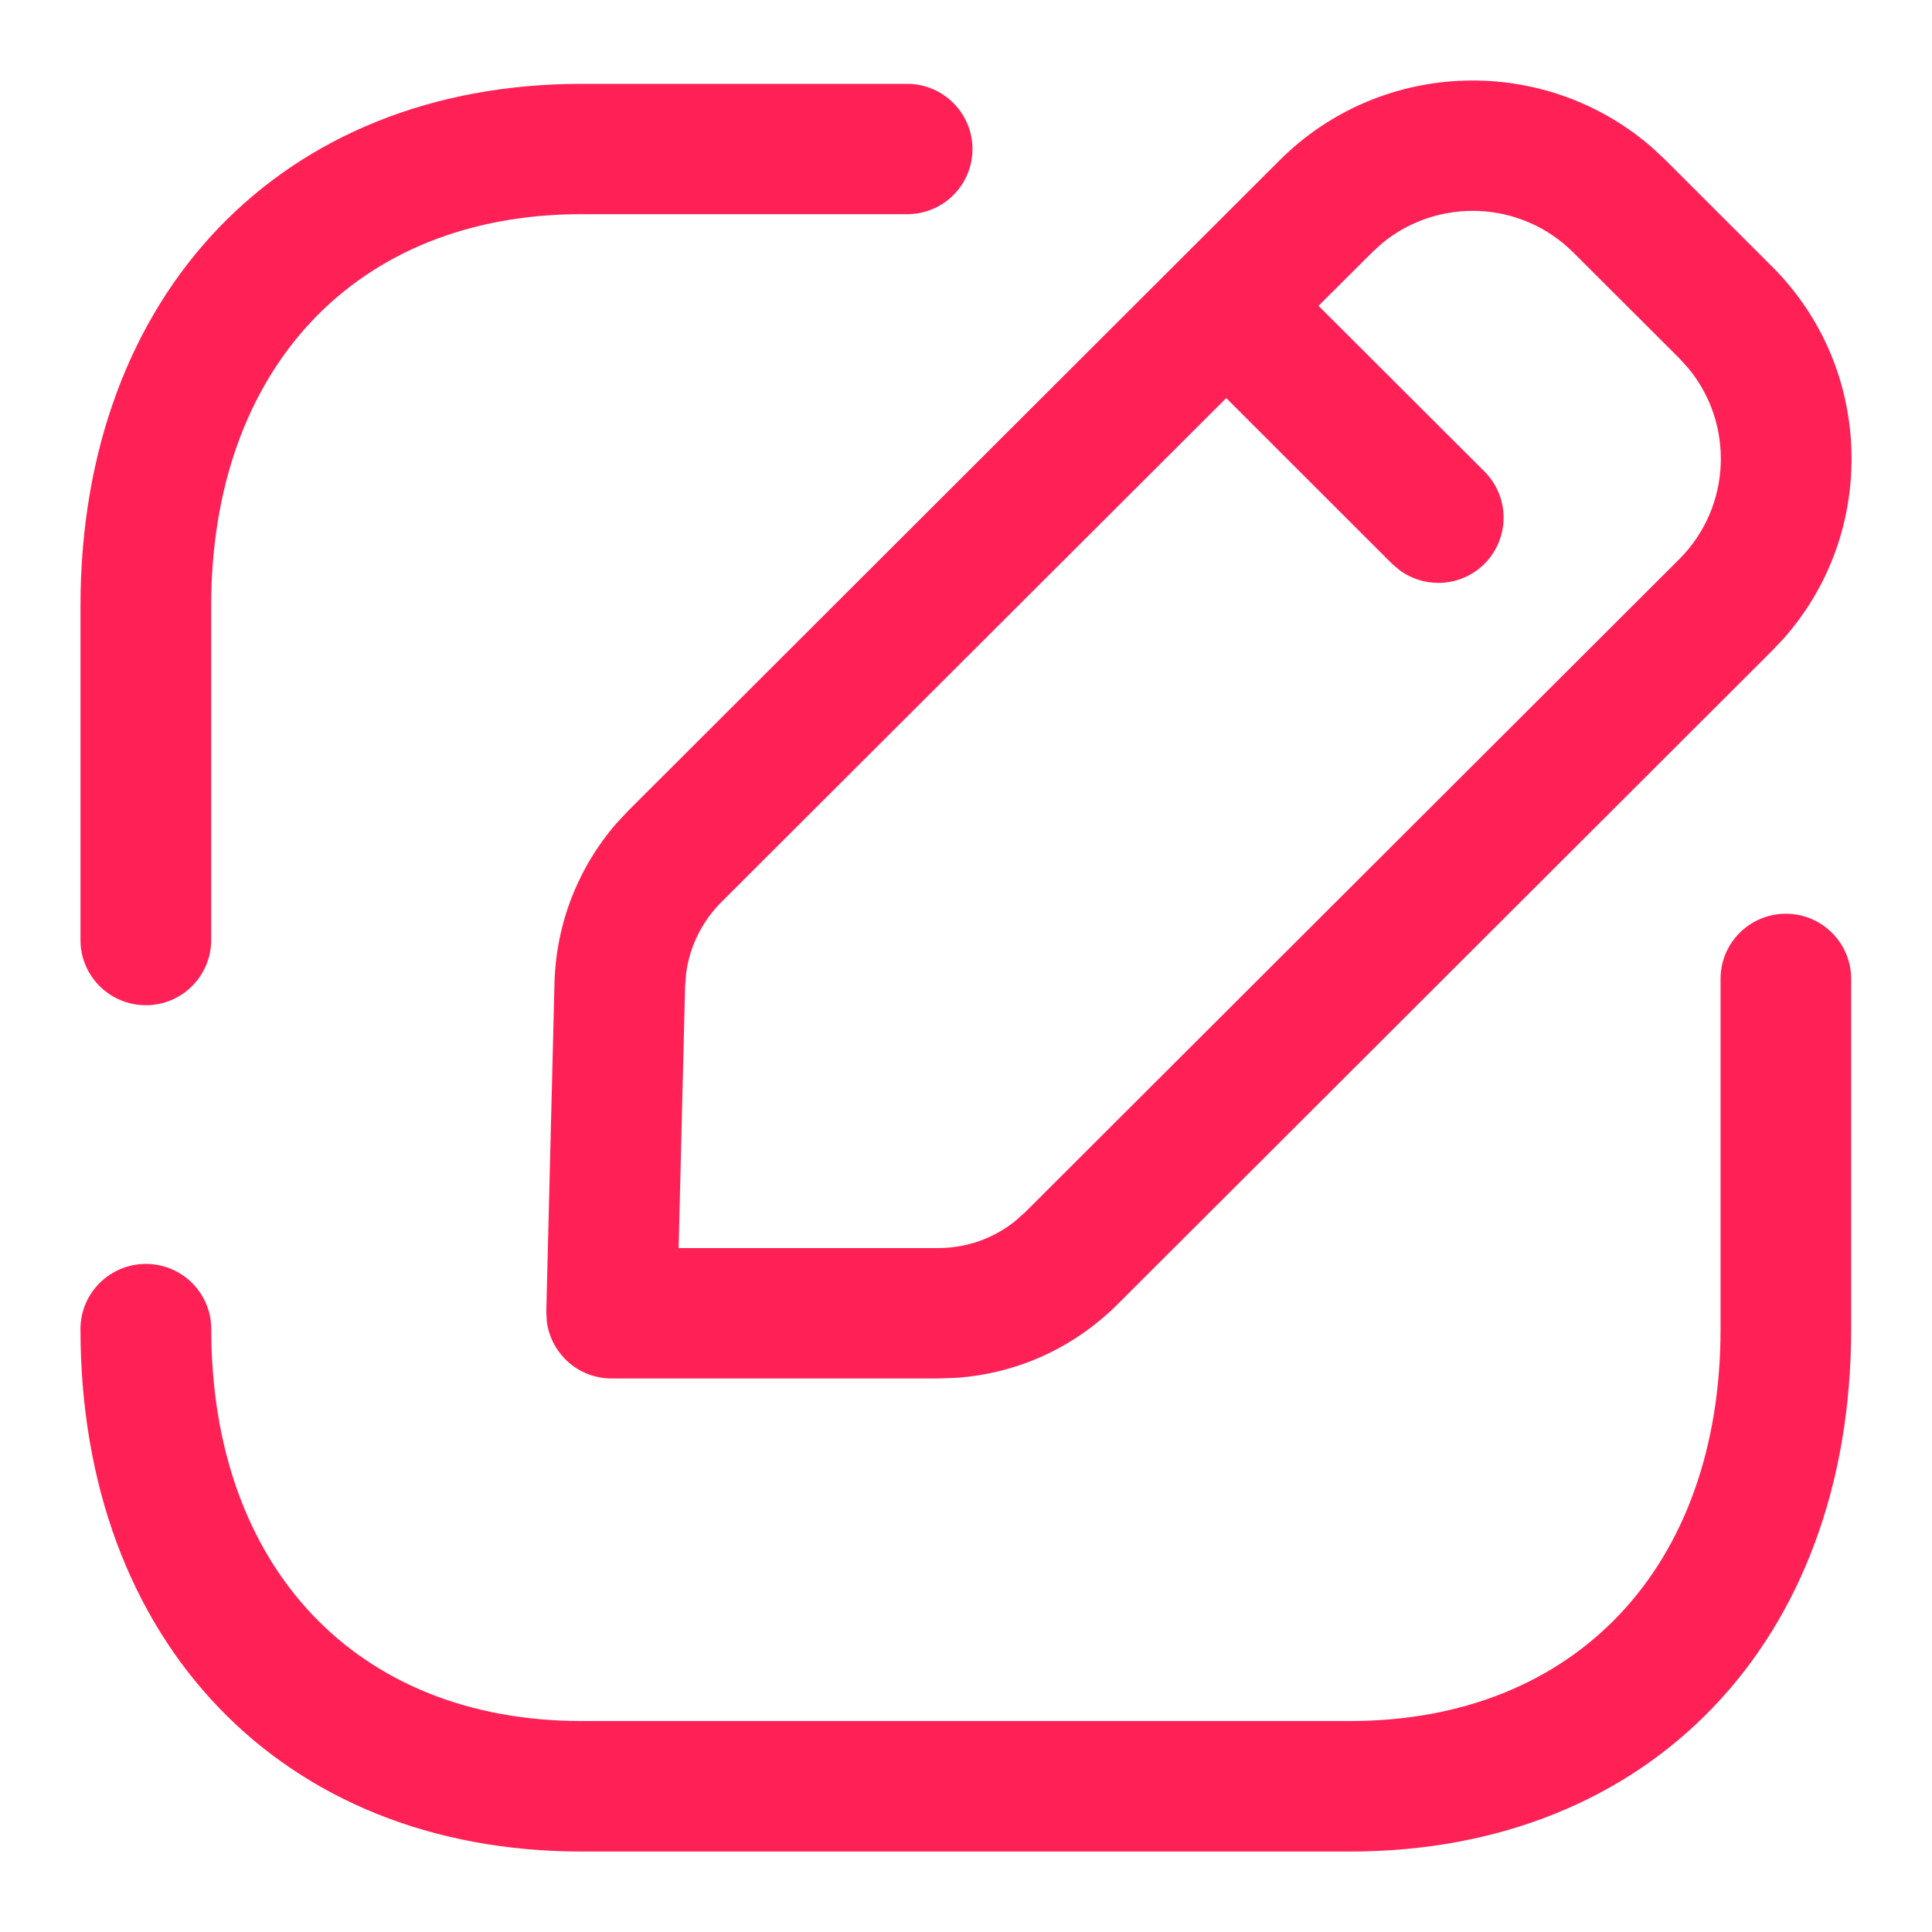 <svg width="20" height="20" viewBox="0 0 20 20" fill="none" xmlns="http://www.w3.org/2000/svg">
<path d="M18.487 9.459C18.86 9.459 19.163 9.761 19.163 10.134V13.758C19.163 16.993 17.078 19.167 13.975 19.167H6.02C2.917 19.167 0.833 16.993 0.833 13.758C0.833 13.386 1.137 13.084 1.51 13.084C1.884 13.084 2.187 13.386 2.187 13.758C2.187 16.224 3.691 17.816 6.02 17.816H13.975C16.305 17.816 17.811 16.224 17.811 13.758V10.134C17.811 9.761 18.113 9.459 18.487 9.459ZM17.112 1.536L17.242 1.658L18.339 2.754C18.874 3.286 19.167 3.996 19.167 4.748C19.167 5.438 18.921 6.091 18.468 6.606L18.339 6.742L11.571 13.5C11.118 13.952 10.531 14.219 9.9 14.263L9.709 14.27H6.331C6.149 14.27 5.974 14.197 5.847 14.066C5.745 13.961 5.681 13.829 5.661 13.687L5.655 13.579L5.74 10.178C5.756 9.562 5.984 8.98 6.385 8.519L6.511 8.385L13.248 1.658C14.307 0.601 16.003 0.56 17.112 1.536ZM14.309 2.517L14.204 2.613L13.649 3.166L15.367 4.881C15.631 5.145 15.631 5.572 15.367 5.837C15.235 5.968 15.062 6.034 14.889 6.034C14.75 6.034 14.612 5.991 14.494 5.907L14.411 5.837L12.694 4.121L7.467 9.339C7.267 9.539 7.141 9.796 7.103 10.072L7.092 10.212L7.025 12.92H9.709C10.002 12.92 10.28 12.823 10.506 12.643L10.615 12.546L17.384 5.788C17.924 5.248 17.955 4.39 17.479 3.814L17.384 3.709L16.286 2.613C15.745 2.073 14.886 2.042 14.309 2.517ZM9.391 0.868C9.764 0.868 10.067 1.171 10.067 1.543C10.067 1.916 9.764 2.217 9.391 2.217H6.02C3.691 2.217 2.186 3.811 2.186 6.276V9.731C2.186 10.104 1.883 10.406 1.51 10.406C1.136 10.406 0.833 10.104 0.833 9.731V6.276C0.833 3.042 2.918 0.868 6.02 0.868H9.391Z" fill="#FF2156"/>
</svg>
